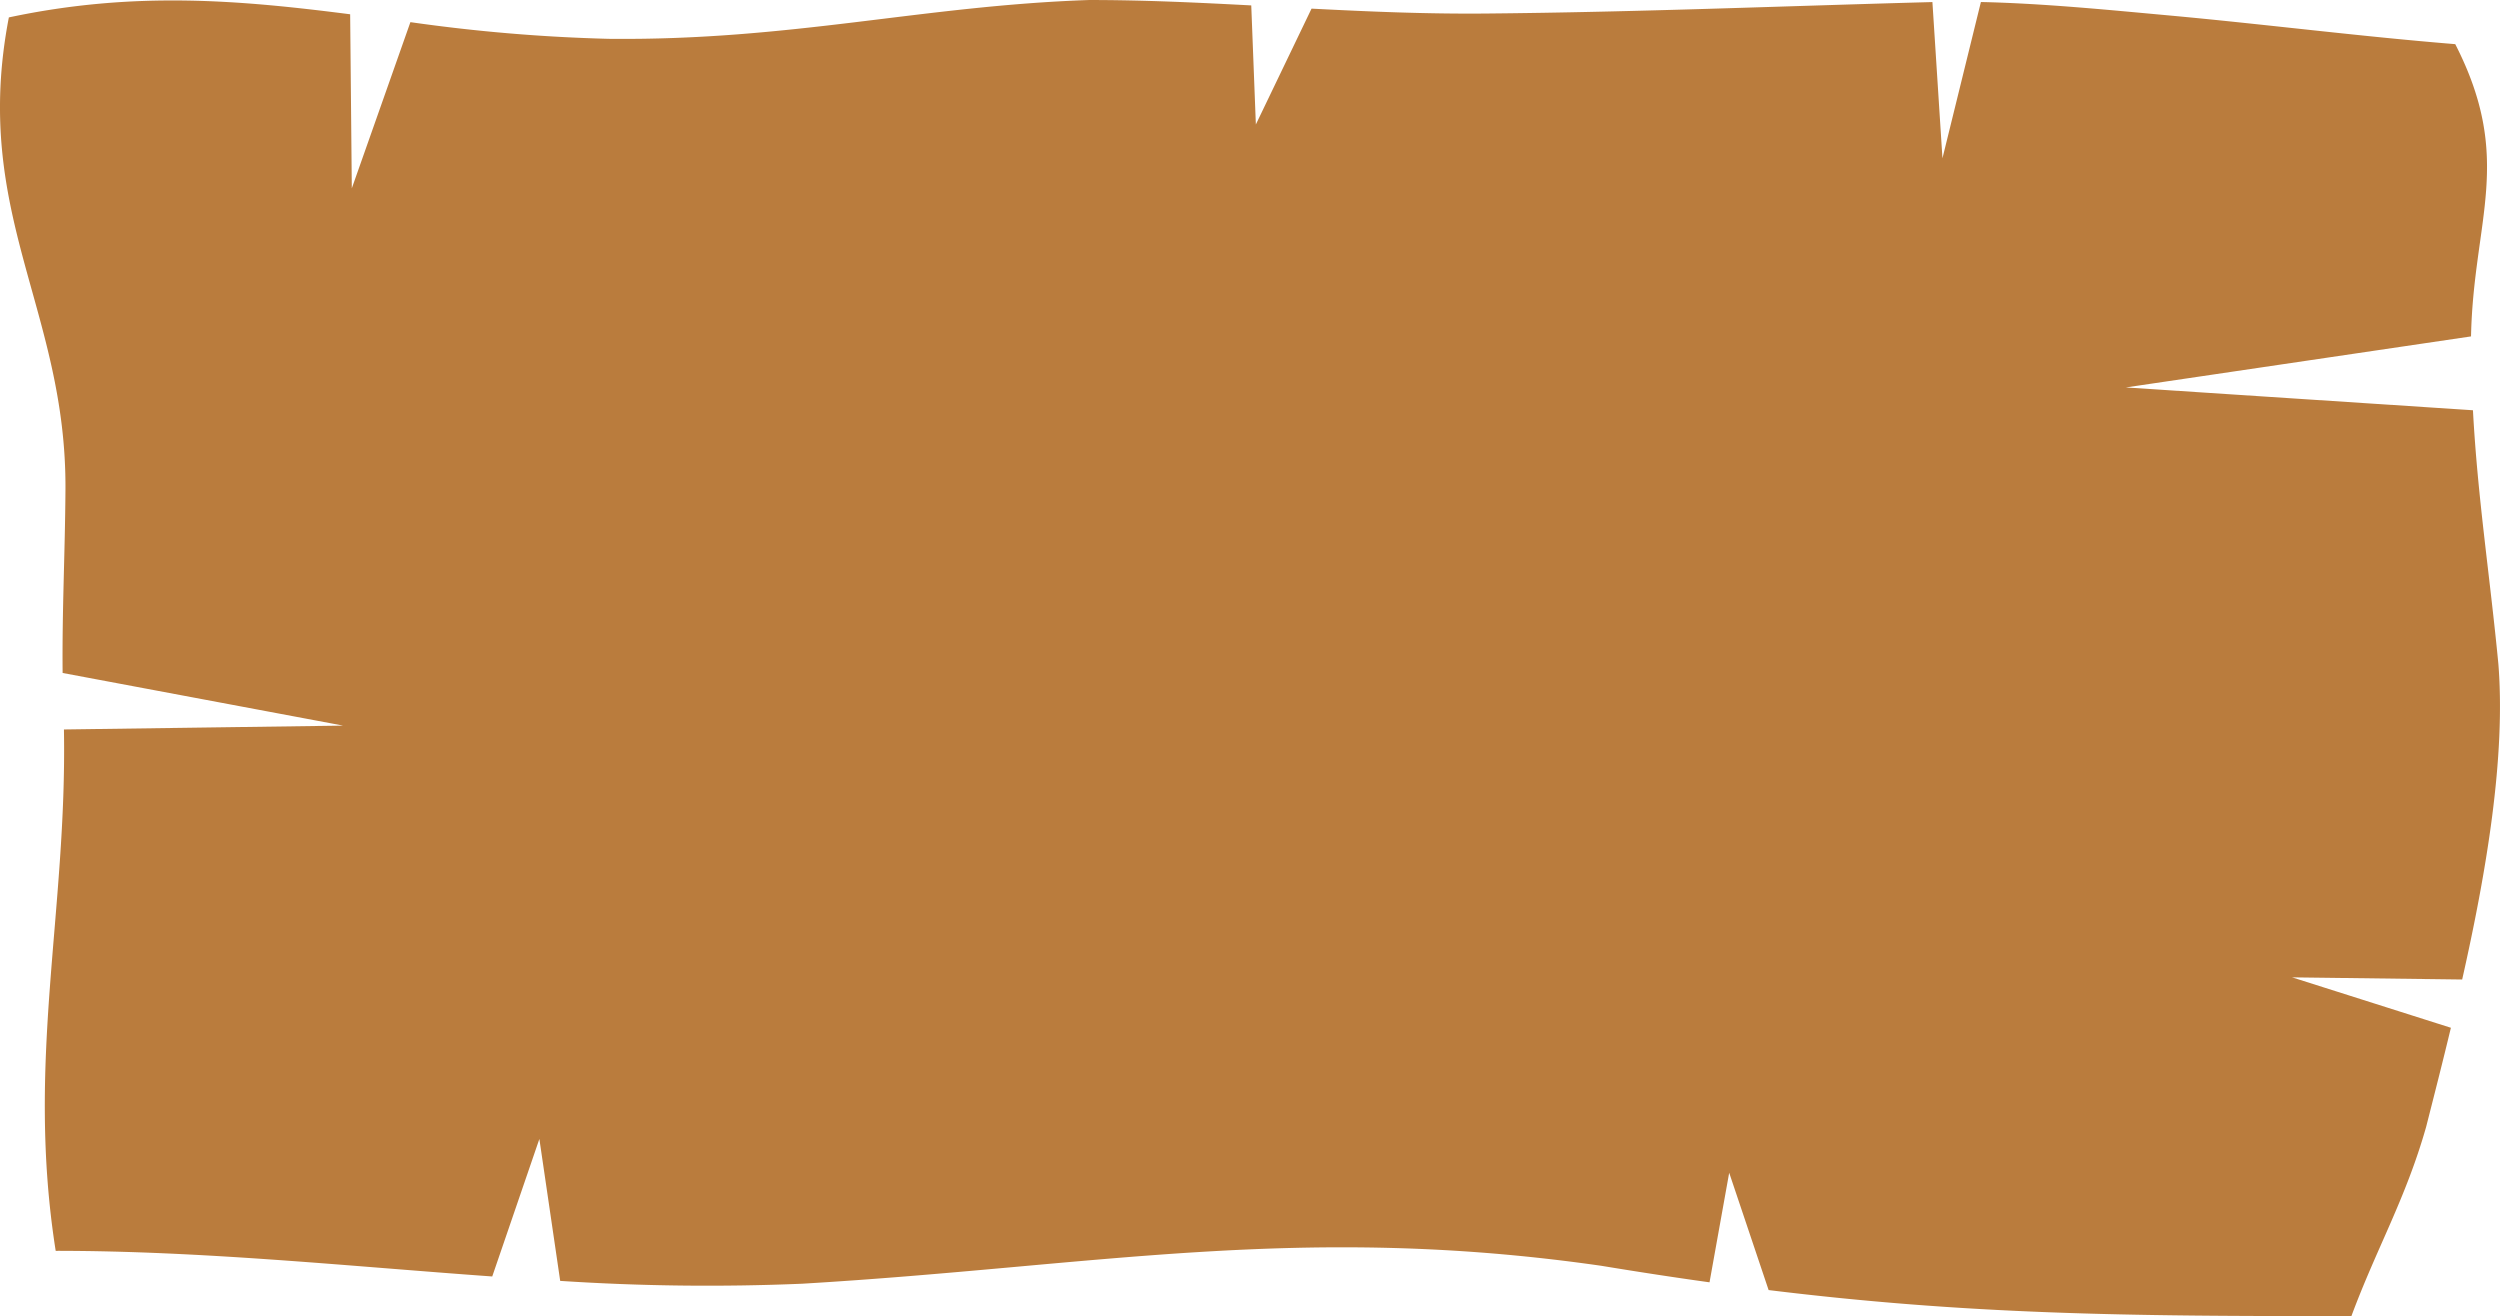 <svg xmlns="http://www.w3.org/2000/svg" width="294.956" height="155.28" viewBox="0 0 294.956 155.28">
  <path id="패스_2543" data-name="패스 2543" d="M62.967,175.257c14.9-3.168,27.427-2.011,40.268-.369l.194,20.535,6.914-19.607a201.069,201.069,0,0,0,23.381,1.968c21.559.225,36.922-3.9,56.7-4.58,6.4,0,12.745.3,19.124.638h0l.543,14.047,6.569-13.667c6.771.351,13.622.644,20.662.578,17.855-.166,34.852-.878,52.59-1.352l1.185,18.43,4.536-18.436c7.448.166,15.091.937,22.377,1.6,11.211,1.033,22.364,2.461,33.587,3.371,6.963,13.6,2.148,20.674,1.863,34.481l-40.728,6.021,40.954,2.692c.547,10.239,1.975,19.31,3,29.937.875,10.98-1.415,24.557-4.272,37.225l-20.065-.254,18.735,5.948c-.986,4.107-1.995,8.054-2.926,11.711-2.406,8.466-5.834,14.283-8.81,22.3-26.808.044-45.451-.207-68.761-3.065l-4.652-13.84-2.32,12.926c-4.068-.566-8.3-1.212-12.755-1.948-35.506-5.1-59.759.067-94.245,2.11a266.3,266.3,0,0,1-28.6-.331l-2.457-16.747-5.561,16.225c-17.072-1.223-34.253-3.026-51.505-3.024-3.518-22.311,1.355-39.927.973-61.512h0l32.945-.455-33.1-6.211c-.072-7.382.282-13.988.334-21.563C69.8,209.705,58.5,198.454,62.967,175.257Z" transform="translate(-61.922 -173.203)" fill="#ba7c3d" fill-rule="evenodd"/>
</svg>

